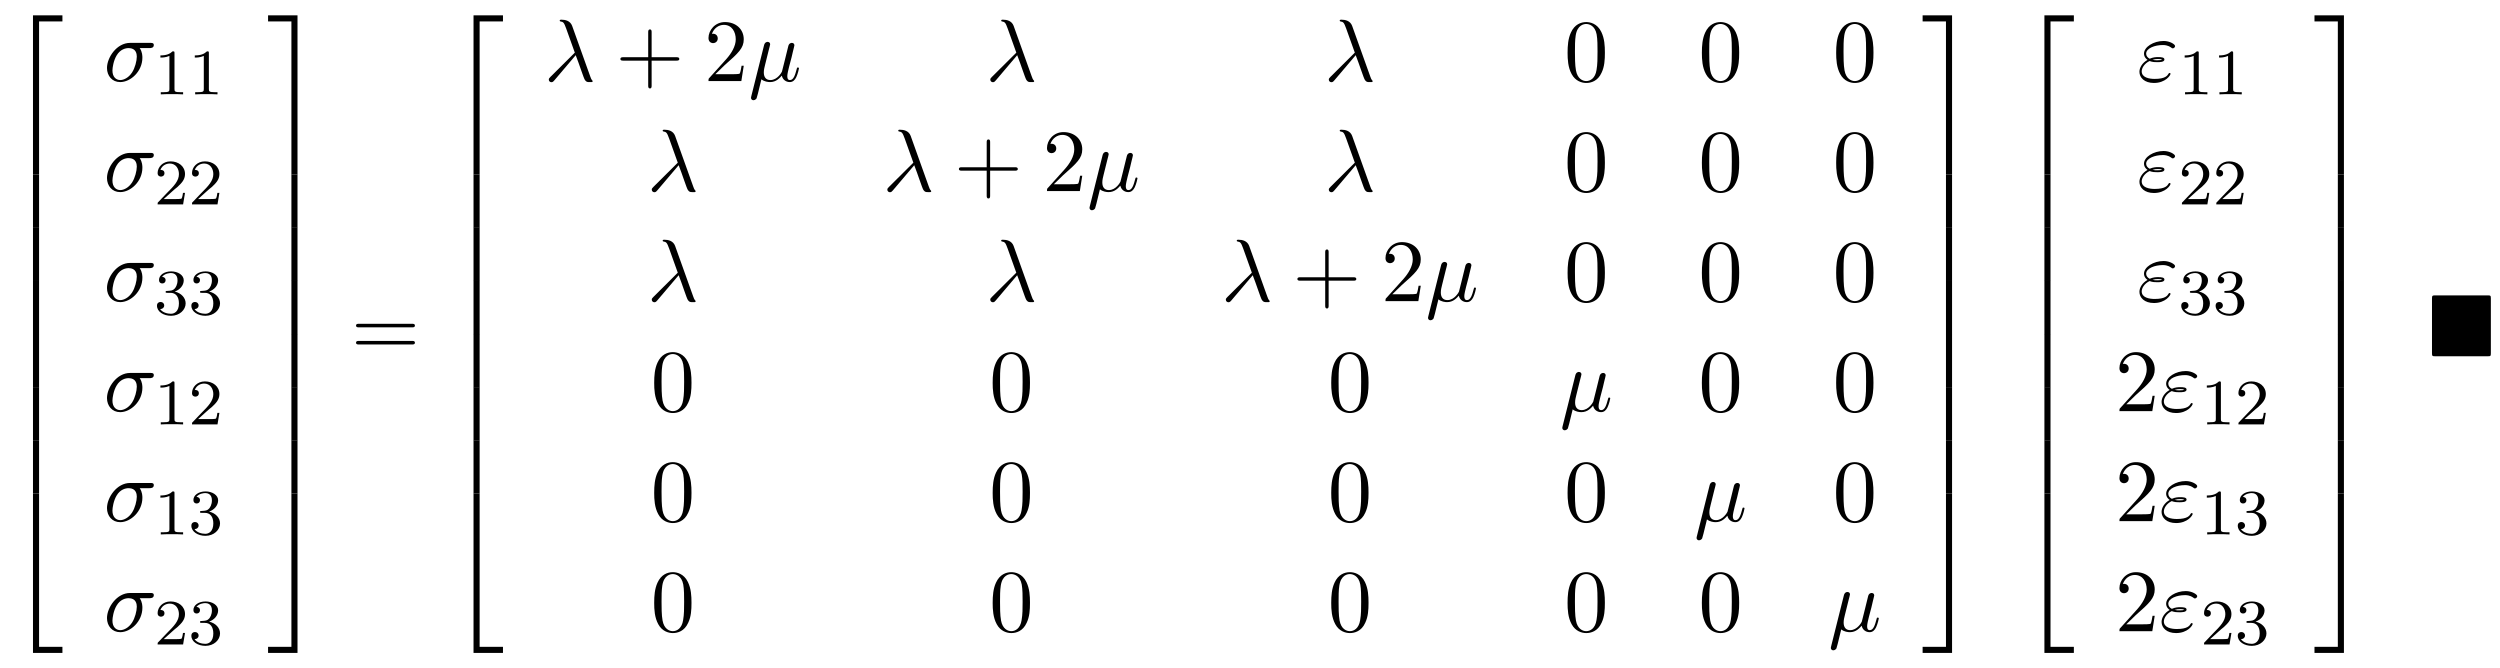<?xml version="1.0" encoding="UTF-8"?>
<svg xmlns="http://www.w3.org/2000/svg" xmlns:xlink="http://www.w3.org/1999/xlink" width="307.879pt" height="82.295pt" viewBox="0 0 307.879 82.295" version="1.2">
<defs>
<g>
<symbol overflow="visible" id="glyph0-0">
<path style="stroke:none;" d=""/>
</symbol>
<symbol overflow="visible" id="glyph0-1">
<path style="stroke:none;" d="M 3.562 19.188 L 4.312 19.188 L 4.312 0.328 L 7.188 0.328 L 7.188 -0.422 L 3.562 -0.422 Z M 3.562 19.188 "/>
</symbol>
<symbol overflow="visible" id="glyph0-2">
<path style="stroke:none;" d="M 3.562 6.547 L 4.312 6.547 L 4.312 -0.016 L 3.562 -0.016 Z M 3.562 6.547 "/>
</symbol>
<symbol overflow="visible" id="glyph0-3">
<path style="stroke:none;" d="M 3.562 19.188 L 7.188 19.188 L 7.188 18.438 L 4.312 18.438 L 4.312 -0.438 L 3.562 -0.438 Z M 3.562 19.188 "/>
</symbol>
<symbol overflow="visible" id="glyph0-4">
<path style="stroke:none;" d="M 2.953 19.188 L 3.703 19.188 L 3.703 -0.422 L 0.078 -0.422 L 0.078 0.328 L 2.953 0.328 Z M 2.953 19.188 "/>
</symbol>
<symbol overflow="visible" id="glyph0-5">
<path style="stroke:none;" d="M 2.953 6.547 L 3.703 6.547 L 3.703 -0.016 L 2.953 -0.016 Z M 2.953 6.547 "/>
</symbol>
<symbol overflow="visible" id="glyph0-6">
<path style="stroke:none;" d="M 2.953 18.438 L 0.078 18.438 L 0.078 19.188 L 3.703 19.188 L 3.703 -0.438 L 2.953 -0.438 Z M 2.953 18.438 "/>
</symbol>
<symbol overflow="visible" id="glyph1-0">
<path style="stroke:none;" d=""/>
</symbol>
<symbol overflow="visible" id="glyph1-1">
<path style="stroke:none;" d="M 5.656 -4.062 C 5.797 -4.062 6.188 -4.062 6.188 -4.438 C 6.188 -4.703 5.953 -4.703 5.766 -4.703 L 3.266 -4.703 C 1.625 -4.703 0.422 -2.906 0.422 -1.609 C 0.422 -0.641 1.062 0.125 2.047 0.125 C 3.344 0.125 4.781 -1.203 4.781 -2.875 C 4.781 -3.062 4.781 -3.594 4.453 -4.062 Z M 2.062 -0.125 C 1.531 -0.125 1.094 -0.516 1.094 -1.297 C 1.094 -1.625 1.219 -2.516 1.609 -3.156 C 2.062 -3.922 2.719 -4.062 3.094 -4.062 C 4 -4.062 4.094 -3.344 4.094 -3.016 C 4.094 -2.5 3.875 -1.609 3.5 -1.047 C 3.078 -0.406 2.484 -0.125 2.062 -0.125 Z M 2.062 -0.125 "/>
</symbol>
<symbol overflow="visible" id="glyph1-2">
<path style="stroke:none;" d="M 3.891 -3.188 C 4.344 -2.047 4.859 -0.375 5.031 -0.125 C 5.219 0.125 5.328 0.125 5.609 0.125 L 5.859 0.125 C 5.969 0.109 5.984 0.047 5.984 0.016 C 5.984 -0.016 5.953 -0.047 5.922 -0.094 C 5.812 -0.203 5.75 -0.375 5.672 -0.594 L 3.453 -6.797 C 3.219 -7.422 2.625 -7.562 2.109 -7.562 C 2.062 -7.562 1.922 -7.562 1.922 -7.453 C 1.922 -7.359 2 -7.344 2.016 -7.344 C 2.375 -7.281 2.453 -7.203 2.719 -6.469 L 3.781 -3.5 L 0.781 -0.516 C 0.641 -0.375 0.578 -0.312 0.578 -0.172 C 0.578 0.016 0.734 0.141 0.906 0.141 C 1.078 0.141 1.172 0.016 1.266 -0.094 Z M 3.891 -3.188 "/>
</symbol>
<symbol overflow="visible" id="glyph1-3">
<path style="stroke:none;" d="M 2.516 -3.828 C 2.578 -4.062 2.688 -4.469 2.688 -4.531 C 2.688 -4.719 2.547 -4.828 2.359 -4.828 C 2.328 -4.828 2.031 -4.812 1.938 -4.422 L 0.359 1.891 C 0.328 2.016 0.328 2.047 0.328 2.062 C 0.328 2.219 0.453 2.359 0.625 2.359 C 0.859 2.359 1 2.156 1.016 2.125 C 1.062 2.031 1.203 1.469 1.609 -0.219 C 1.969 0.078 2.453 0.125 2.672 0.125 C 3.438 0.125 3.859 -0.375 4.125 -0.672 C 4.219 -0.188 4.625 0.125 5.109 0.125 C 5.484 0.125 5.734 -0.125 5.906 -0.484 C 6.094 -0.875 6.234 -1.531 6.234 -1.562 C 6.234 -1.672 6.141 -1.672 6.109 -1.672 C 6 -1.672 5.984 -1.625 5.953 -1.469 C 5.766 -0.766 5.578 -0.125 5.125 -0.125 C 4.828 -0.125 4.797 -0.406 4.797 -0.625 C 4.797 -0.859 4.922 -1.375 5.016 -1.75 L 5.328 -2.938 C 5.359 -3.094 5.469 -3.516 5.5 -3.672 C 5.562 -3.922 5.672 -4.344 5.672 -4.406 C 5.672 -4.609 5.516 -4.703 5.359 -4.703 C 5.297 -4.703 5.016 -4.688 4.922 -4.312 L 4.422 -2.281 C 4.281 -1.734 4.172 -1.281 4.141 -1.172 C 4.125 -1.109 3.594 -0.125 2.719 -0.125 C 2.172 -0.125 1.906 -0.484 1.906 -1.062 C 1.906 -1.391 1.984 -1.688 2.062 -2 Z M 2.516 -3.828 "/>
</symbol>
<symbol overflow="visible" id="glyph1-4">
<path style="stroke:none;" d="M 1.531 -2.469 C 1.891 -2.328 2.219 -2.328 2.469 -2.328 C 2.766 -2.328 3.359 -2.328 3.359 -2.656 C 3.359 -2.922 2.984 -2.953 2.562 -2.953 C 2.328 -2.953 1.953 -2.938 1.547 -2.75 C 1.297 -2.875 1.109 -3.094 1.109 -3.375 C 1.109 -4.047 2.188 -4.438 3.156 -4.438 C 3.344 -4.438 3.734 -4.438 4.172 -4.141 C 4.281 -4.047 4.312 -4.031 4.391 -4.031 C 4.531 -4.031 4.672 -4.172 4.672 -4.312 C 4.672 -4.531 4.016 -4.938 3.266 -4.938 C 2.016 -4.938 0.844 -4.203 0.844 -3.375 C 0.844 -2.906 1.234 -2.641 1.281 -2.609 C 0.625 -2.25 0.281 -1.641 0.281 -1.141 C 0.281 -0.422 0.906 0.234 2.062 0.234 C 3.5 0.234 4.109 -0.719 4.109 -0.891 C 4.109 -0.953 4.062 -1 3.984 -1 C 3.938 -1 3.906 -0.953 3.875 -0.922 C 3.734 -0.672 3.469 -0.266 2.156 -0.266 C 1.5 -0.266 0.562 -0.422 0.562 -1.203 C 0.562 -1.578 0.875 -2.156 1.531 -2.469 Z M 1.891 -2.625 C 2.156 -2.703 2.375 -2.719 2.562 -2.719 C 2.828 -2.719 2.875 -2.703 3.078 -2.656 C 2.906 -2.578 2.891 -2.562 2.469 -2.562 C 2.234 -2.562 2.109 -2.562 1.891 -2.625 Z M 1.891 -2.625 "/>
</symbol>
<symbol overflow="visible" id="glyph2-0">
<path style="stroke:none;" d=""/>
</symbol>
<symbol overflow="visible" id="glyph2-1">
<path style="stroke:none;" d="M 2.5 -5.078 C 2.5 -5.297 2.484 -5.297 2.266 -5.297 C 1.938 -4.984 1.516 -4.797 0.766 -4.797 L 0.766 -4.531 C 0.984 -4.531 1.406 -4.531 1.875 -4.734 L 1.875 -0.656 C 1.875 -0.359 1.844 -0.266 1.094 -0.266 L 0.812 -0.266 L 0.812 0 C 1.141 -0.031 1.828 -0.031 2.188 -0.031 C 2.547 -0.031 3.234 -0.031 3.562 0 L 3.562 -0.266 L 3.281 -0.266 C 2.531 -0.266 2.5 -0.359 2.5 -0.656 Z M 2.5 -5.078 "/>
</symbol>
<symbol overflow="visible" id="glyph2-2">
<path style="stroke:none;" d="M 2.25 -1.625 C 2.375 -1.75 2.703 -2.016 2.844 -2.125 C 3.328 -2.578 3.797 -3.016 3.797 -3.734 C 3.797 -4.688 3 -5.297 2.016 -5.297 C 1.047 -5.297 0.422 -4.578 0.422 -3.859 C 0.422 -3.469 0.734 -3.422 0.844 -3.422 C 1.016 -3.422 1.266 -3.531 1.266 -3.844 C 1.266 -4.25 0.859 -4.25 0.766 -4.25 C 1 -4.844 1.531 -5.031 1.922 -5.031 C 2.656 -5.031 3.047 -4.406 3.047 -3.734 C 3.047 -2.906 2.469 -2.297 1.516 -1.344 L 0.516 -0.297 C 0.422 -0.219 0.422 -0.203 0.422 0 L 3.562 0 L 3.797 -1.422 L 3.547 -1.422 C 3.531 -1.266 3.469 -0.875 3.375 -0.719 C 3.328 -0.656 2.719 -0.656 2.594 -0.656 L 1.172 -0.656 Z M 2.25 -1.625 "/>
</symbol>
<symbol overflow="visible" id="glyph2-3">
<path style="stroke:none;" d="M 2.016 -2.656 C 2.641 -2.656 3.047 -2.203 3.047 -1.359 C 3.047 -0.359 2.484 -0.078 2.062 -0.078 C 1.625 -0.078 1.016 -0.234 0.734 -0.656 C 1.031 -0.656 1.234 -0.844 1.234 -1.094 C 1.234 -1.359 1.047 -1.531 0.781 -1.531 C 0.578 -1.531 0.344 -1.406 0.344 -1.078 C 0.344 -0.328 1.156 0.172 2.078 0.172 C 3.125 0.172 3.875 -0.562 3.875 -1.359 C 3.875 -2.031 3.344 -2.625 2.531 -2.812 C 3.156 -3.031 3.641 -3.562 3.641 -4.203 C 3.641 -4.844 2.922 -5.297 2.094 -5.297 C 1.234 -5.297 0.594 -4.844 0.594 -4.234 C 0.594 -3.938 0.781 -3.812 1 -3.812 C 1.25 -3.812 1.406 -3.984 1.406 -4.219 C 1.406 -4.516 1.141 -4.625 0.969 -4.625 C 1.312 -5.062 1.922 -5.094 2.062 -5.094 C 2.266 -5.094 2.875 -5.031 2.875 -4.203 C 2.875 -3.656 2.641 -3.312 2.531 -3.188 C 2.297 -2.938 2.109 -2.922 1.625 -2.891 C 1.469 -2.891 1.406 -2.875 1.406 -2.766 C 1.406 -2.656 1.484 -2.656 1.625 -2.656 Z M 2.016 -2.656 "/>
</symbol>
<symbol overflow="visible" id="glyph3-0">
<path style="stroke:none;" d=""/>
</symbol>
<symbol overflow="visible" id="glyph3-1">
<path style="stroke:none;" d="M 7.5 -3.562 C 7.656 -3.562 7.859 -3.562 7.859 -3.781 C 7.859 -4 7.656 -4 7.5 -4 L 0.969 -4 C 0.812 -4 0.609 -4 0.609 -3.781 C 0.609 -3.562 0.812 -3.562 0.984 -3.562 Z M 7.5 -1.453 C 7.656 -1.453 7.859 -1.453 7.859 -1.672 C 7.859 -1.891 7.656 -1.891 7.5 -1.891 L 0.984 -1.891 C 0.812 -1.891 0.609 -1.891 0.609 -1.672 C 0.609 -1.453 0.812 -1.453 0.969 -1.453 Z M 7.5 -1.453 "/>
</symbol>
<symbol overflow="visible" id="glyph3-2">
<path style="stroke:none;" d="M 4.453 -2.516 L 7.5 -2.516 C 7.656 -2.516 7.859 -2.516 7.859 -2.719 C 7.859 -2.938 7.656 -2.938 7.5 -2.938 L 4.453 -2.938 L 4.453 -6 C 4.453 -6.156 4.453 -6.359 4.25 -6.359 C 4.031 -6.359 4.031 -6.156 4.031 -6 L 4.031 -2.938 L 0.969 -2.938 C 0.812 -2.938 0.609 -2.938 0.609 -2.719 C 0.609 -2.516 0.812 -2.516 0.969 -2.516 L 4.031 -2.516 L 4.031 0.547 C 4.031 0.703 4.031 0.906 4.25 0.906 C 4.453 0.906 4.453 0.703 4.453 0.547 Z M 4.453 -2.516 "/>
</symbol>
<symbol overflow="visible" id="glyph3-3">
<path style="stroke:none;" d="M 1.391 -0.844 L 2.547 -1.969 C 4.25 -3.469 4.891 -4.062 4.891 -5.141 C 4.891 -6.391 3.922 -7.266 2.578 -7.266 C 1.359 -7.266 0.547 -6.266 0.547 -5.297 C 0.547 -4.672 1.094 -4.672 1.125 -4.672 C 1.312 -4.672 1.688 -4.812 1.688 -5.25 C 1.688 -5.547 1.5 -5.828 1.109 -5.828 C 1.031 -5.828 1 -5.828 0.969 -5.812 C 1.219 -6.516 1.812 -6.922 2.438 -6.922 C 3.438 -6.922 3.906 -6.047 3.906 -5.141 C 3.906 -4.281 3.359 -3.406 2.766 -2.734 L 0.672 -0.406 C 0.547 -0.281 0.547 -0.266 0.547 0 L 4.594 0 L 4.891 -1.891 L 4.625 -1.891 C 4.562 -1.578 4.5 -1.094 4.391 -0.922 C 4.312 -0.844 3.594 -0.844 3.344 -0.844 Z M 1.391 -0.844 "/>
</symbol>
<symbol overflow="visible" id="glyph3-4">
<path style="stroke:none;" d="M 5.016 -3.484 C 5.016 -4.359 4.969 -5.234 4.578 -6.047 C 4.078 -7.094 3.188 -7.266 2.719 -7.266 C 2.078 -7.266 1.281 -6.984 0.828 -5.969 C 0.484 -5.219 0.422 -4.359 0.422 -3.484 C 0.422 -2.672 0.469 -1.688 0.922 -0.859 C 1.391 0.016 2.188 0.234 2.719 0.234 C 3.297 0.234 4.141 0.016 4.609 -1.031 C 4.969 -1.781 5.016 -2.625 5.016 -3.484 Z M 2.719 0 C 2.297 0 1.641 -0.266 1.453 -1.312 C 1.328 -1.969 1.328 -2.984 1.328 -3.625 C 1.328 -4.312 1.328 -5.031 1.422 -5.625 C 1.625 -6.922 2.438 -7.031 2.719 -7.031 C 3.078 -7.031 3.797 -6.828 4 -5.75 C 4.109 -5.141 4.109 -4.312 4.109 -3.625 C 4.109 -2.797 4.109 -2.062 3.984 -1.359 C 3.828 -0.328 3.203 0 2.719 0 Z M 2.719 0 "/>
</symbol>
<symbol overflow="visible" id="glyph4-0">
<path style="stroke:none;" d=""/>
</symbol>
<symbol overflow="visible" id="glyph4-1">
<path style="stroke:none;" d="M 7.859 -7.109 C 7.859 -7.453 7.828 -7.5 7.484 -7.5 L 1 -7.5 C 0.656 -7.5 0.609 -7.453 0.609 -7.109 L 0.609 -0.391 C 0.609 -0.047 0.641 0 1 0 L 7.469 0 C 7.828 0 7.859 -0.031 7.859 -0.375 Z M 7.859 -7.109 "/>
</symbol>
</g>
</defs>
<g id="surface1">
<g style="fill:rgb(0%,0%,0%);fill-opacity:1;">
  <use xlink:href="#glyph0-1" x="0.5" y="2.311"/>
</g>
<g style="fill:rgb(0%,0%,0%);fill-opacity:1;">
  <use xlink:href="#glyph0-2" x="0.5" y="21.511"/>
</g>
<g style="fill:rgb(0%,0%,0%);fill-opacity:1;">
  <use xlink:href="#glyph0-2" x="0.5" y="28.056"/>
</g>
<g style="fill:rgb(0%,0%,0%);fill-opacity:1;">
  <use xlink:href="#glyph0-2" x="0.5" y="34.602"/>
</g>
<g style="fill:rgb(0%,0%,0%);fill-opacity:1;">
  <use xlink:href="#glyph0-2" x="0.5" y="41.147"/>
</g>
<g style="fill:rgb(0%,0%,0%);fill-opacity:1;">
  <use xlink:href="#glyph0-2" x="0.5" y="47.693"/>
</g>
<g style="fill:rgb(0%,0%,0%);fill-opacity:1;">
  <use xlink:href="#glyph0-2" x="0.5" y="54.238"/>
</g>
<g style="fill:rgb(0%,0%,0%);fill-opacity:1;">
  <use xlink:href="#glyph0-3" x="0.5" y="61.22"/>
</g>
<g style="fill:rgb(0%,0%,0%);fill-opacity:1;">
  <use xlink:href="#glyph1-1" x="12.754" y="9.984"/>
</g>
<g style="fill:rgb(0%,0%,0%);fill-opacity:1;">
  <use xlink:href="#glyph2-1" x="18.988" y="11.621"/>
  <use xlink:href="#glyph2-1" x="23.223" y="11.621"/>
</g>
<g style="fill:rgb(0%,0%,0%);fill-opacity:1;">
  <use xlink:href="#glyph1-1" x="12.754" y="23.533"/>
</g>
<g style="fill:rgb(0%,0%,0%);fill-opacity:1;">
  <use xlink:href="#glyph2-2" x="18.988" y="25.17"/>
  <use xlink:href="#glyph2-2" x="23.223" y="25.17"/>
</g>
<g style="fill:rgb(0%,0%,0%);fill-opacity:1;">
  <use xlink:href="#glyph1-1" x="12.754" y="37.083"/>
</g>
<g style="fill:rgb(0%,0%,0%);fill-opacity:1;">
  <use xlink:href="#glyph2-3" x="18.988" y="38.719"/>
  <use xlink:href="#glyph2-3" x="23.223" y="38.719"/>
</g>
<g style="fill:rgb(0%,0%,0%);fill-opacity:1;">
  <use xlink:href="#glyph1-1" x="12.754" y="50.632"/>
</g>
<g style="fill:rgb(0%,0%,0%);fill-opacity:1;">
  <use xlink:href="#glyph2-1" x="18.988" y="52.268"/>
  <use xlink:href="#glyph2-2" x="23.223" y="52.268"/>
</g>
<g style="fill:rgb(0%,0%,0%);fill-opacity:1;">
  <use xlink:href="#glyph1-1" x="12.754" y="64.181"/>
</g>
<g style="fill:rgb(0%,0%,0%);fill-opacity:1;">
  <use xlink:href="#glyph2-1" x="18.988" y="65.817"/>
  <use xlink:href="#glyph2-3" x="23.223" y="65.817"/>
</g>
<g style="fill:rgb(0%,0%,0%);fill-opacity:1;">
  <use xlink:href="#glyph1-1" x="12.754" y="77.73"/>
</g>
<g style="fill:rgb(0%,0%,0%);fill-opacity:1;">
  <use xlink:href="#glyph2-2" x="18.988" y="79.367"/>
  <use xlink:href="#glyph2-3" x="23.223" y="79.367"/>
</g>
<g style="fill:rgb(0%,0%,0%);fill-opacity:1;">
  <use xlink:href="#glyph0-4" x="32.935" y="2.311"/>
</g>
<g style="fill:rgb(0%,0%,0%);fill-opacity:1;">
  <use xlink:href="#glyph0-5" x="32.935" y="21.511"/>
</g>
<g style="fill:rgb(0%,0%,0%);fill-opacity:1;">
  <use xlink:href="#glyph0-5" x="32.935" y="28.056"/>
</g>
<g style="fill:rgb(0%,0%,0%);fill-opacity:1;">
  <use xlink:href="#glyph0-5" x="32.935" y="34.602"/>
</g>
<g style="fill:rgb(0%,0%,0%);fill-opacity:1;">
  <use xlink:href="#glyph0-5" x="32.935" y="41.147"/>
</g>
<g style="fill:rgb(0%,0%,0%);fill-opacity:1;">
  <use xlink:href="#glyph0-5" x="32.935" y="47.693"/>
</g>
<g style="fill:rgb(0%,0%,0%);fill-opacity:1;">
  <use xlink:href="#glyph0-5" x="32.935" y="54.238"/>
</g>
<g style="fill:rgb(0%,0%,0%);fill-opacity:1;">
  <use xlink:href="#glyph0-6" x="32.935" y="61.22"/>
</g>
<g style="fill:rgb(0%,0%,0%);fill-opacity:1;">
  <use xlink:href="#glyph3-1" x="43.238" y="43.875"/>
</g>
<g style="fill:rgb(0%,0%,0%);fill-opacity:1;">
  <use xlink:href="#glyph0-1" x="54.754" y="2.311"/>
</g>
<g style="fill:rgb(0%,0%,0%);fill-opacity:1;">
  <use xlink:href="#glyph0-2" x="54.754" y="21.511"/>
</g>
<g style="fill:rgb(0%,0%,0%);fill-opacity:1;">
  <use xlink:href="#glyph0-2" x="54.754" y="28.056"/>
</g>
<g style="fill:rgb(0%,0%,0%);fill-opacity:1;">
  <use xlink:href="#glyph0-2" x="54.754" y="34.602"/>
</g>
<g style="fill:rgb(0%,0%,0%);fill-opacity:1;">
  <use xlink:href="#glyph0-2" x="54.754" y="41.147"/>
</g>
<g style="fill:rgb(0%,0%,0%);fill-opacity:1;">
  <use xlink:href="#glyph0-2" x="54.754" y="47.693"/>
</g>
<g style="fill:rgb(0%,0%,0%);fill-opacity:1;">
  <use xlink:href="#glyph0-2" x="54.754" y="54.239"/>
</g>
<g style="fill:rgb(0%,0%,0%);fill-opacity:1;">
  <use xlink:href="#glyph0-3" x="54.754" y="61.22"/>
</g>
<g style="fill:rgb(0%,0%,0%);fill-opacity:1;">
  <use xlink:href="#glyph1-2" x="67.008" y="9.984"/>
</g>
<g style="fill:rgb(0%,0%,0%);fill-opacity:1;">
  <use xlink:href="#glyph3-2" x="75.796" y="9.984"/>
</g>
<g style="fill:rgb(0%,0%,0%);fill-opacity:1;">
  <use xlink:href="#glyph3-3" x="86.703" y="9.984"/>
</g>
<g style="fill:rgb(0%,0%,0%);fill-opacity:1;">
  <use xlink:href="#glyph1-3" x="92.159" y="9.984"/>
</g>
<g style="fill:rgb(0%,0%,0%);fill-opacity:1;">
  <use xlink:href="#glyph1-2" x="121.379" y="9.984"/>
</g>
<g style="fill:rgb(0%,0%,0%);fill-opacity:1;">
  <use xlink:href="#glyph1-2" x="163.066" y="9.984"/>
</g>
<g style="fill:rgb(0%,0%,0%);fill-opacity:1;">
  <use xlink:href="#glyph3-4" x="192.629" y="9.984"/>
</g>
<g style="fill:rgb(0%,0%,0%);fill-opacity:1;">
  <use xlink:href="#glyph3-4" x="209.167" y="9.984"/>
</g>
<g style="fill:rgb(0%,0%,0%);fill-opacity:1;">
  <use xlink:href="#glyph3-4" x="225.705" y="9.984"/>
</g>
<g style="fill:rgb(0%,0%,0%);fill-opacity:1;">
  <use xlink:href="#glyph1-2" x="79.688" y="23.534"/>
</g>
<g style="fill:rgb(0%,0%,0%);fill-opacity:1;">
  <use xlink:href="#glyph1-2" x="108.699" y="23.534"/>
</g>
<g style="fill:rgb(0%,0%,0%);fill-opacity:1;">
  <use xlink:href="#glyph3-2" x="117.483" y="23.534"/>
</g>
<g style="fill:rgb(0%,0%,0%);fill-opacity:1;">
  <use xlink:href="#glyph3-3" x="128.39" y="23.534"/>
</g>
<g style="fill:rgb(0%,0%,0%);fill-opacity:1;">
  <use xlink:href="#glyph1-3" x="133.847" y="23.534"/>
</g>
<g style="fill:rgb(0%,0%,0%);fill-opacity:1;">
  <use xlink:href="#glyph1-2" x="163.067" y="23.534"/>
</g>
<g style="fill:rgb(0%,0%,0%);fill-opacity:1;">
  <use xlink:href="#glyph3-4" x="192.629" y="23.534"/>
</g>
<g style="fill:rgb(0%,0%,0%);fill-opacity:1;">
  <use xlink:href="#glyph3-4" x="209.167" y="23.534"/>
</g>
<g style="fill:rgb(0%,0%,0%);fill-opacity:1;">
  <use xlink:href="#glyph3-4" x="225.705" y="23.534"/>
</g>
<g style="fill:rgb(0%,0%,0%);fill-opacity:1;">
  <use xlink:href="#glyph1-2" x="79.688" y="37.083"/>
</g>
<g style="fill:rgb(0%,0%,0%);fill-opacity:1;">
  <use xlink:href="#glyph1-2" x="121.375" y="37.083"/>
</g>
<g style="fill:rgb(0%,0%,0%);fill-opacity:1;">
  <use xlink:href="#glyph1-2" x="150.386" y="37.083"/>
</g>
<g style="fill:rgb(0%,0%,0%);fill-opacity:1;">
  <use xlink:href="#glyph3-2" x="159.17" y="37.083"/>
</g>
<g style="fill:rgb(0%,0%,0%);fill-opacity:1;">
  <use xlink:href="#glyph3-3" x="170.077" y="37.083"/>
</g>
<g style="fill:rgb(0%,0%,0%);fill-opacity:1;">
  <use xlink:href="#glyph1-3" x="175.534" y="37.083"/>
</g>
<g style="fill:rgb(0%,0%,0%);fill-opacity:1;">
  <use xlink:href="#glyph3-4" x="192.629" y="37.083"/>
</g>
<g style="fill:rgb(0%,0%,0%);fill-opacity:1;">
  <use xlink:href="#glyph3-4" x="209.167" y="37.083"/>
</g>
<g style="fill:rgb(0%,0%,0%);fill-opacity:1;">
  <use xlink:href="#glyph3-4" x="225.705" y="37.083"/>
</g>
<g style="fill:rgb(0%,0%,0%);fill-opacity:1;">
  <use xlink:href="#glyph3-4" x="80.143" y="50.632"/>
</g>
<g style="fill:rgb(0%,0%,0%);fill-opacity:1;">
  <use xlink:href="#glyph3-4" x="121.827" y="50.632"/>
</g>
<g style="fill:rgb(0%,0%,0%);fill-opacity:1;">
  <use xlink:href="#glyph3-4" x="163.521" y="50.632"/>
</g>
<g style="fill:rgb(0%,0%,0%);fill-opacity:1;">
  <use xlink:href="#glyph1-3" x="192.07" y="50.632"/>
</g>
<g style="fill:rgb(0%,0%,0%);fill-opacity:1;">
  <use xlink:href="#glyph3-4" x="209.165" y="50.632"/>
</g>
<g style="fill:rgb(0%,0%,0%);fill-opacity:1;">
  <use xlink:href="#glyph3-4" x="225.703" y="50.632"/>
</g>
<g style="fill:rgb(0%,0%,0%);fill-opacity:1;">
  <use xlink:href="#glyph3-4" x="80.143" y="64.181"/>
</g>
<g style="fill:rgb(0%,0%,0%);fill-opacity:1;">
  <use xlink:href="#glyph3-4" x="121.827" y="64.181"/>
</g>
<g style="fill:rgb(0%,0%,0%);fill-opacity:1;">
  <use xlink:href="#glyph3-4" x="163.521" y="64.181"/>
</g>
<g style="fill:rgb(0%,0%,0%);fill-opacity:1;">
  <use xlink:href="#glyph3-4" x="192.627" y="64.181"/>
</g>
<g style="fill:rgb(0%,0%,0%);fill-opacity:1;">
  <use xlink:href="#glyph1-3" x="208.606" y="64.181"/>
</g>
<g style="fill:rgb(0%,0%,0%);fill-opacity:1;">
  <use xlink:href="#glyph3-4" x="225.701" y="64.181"/>
</g>
<g style="fill:rgb(0%,0%,0%);fill-opacity:1;">
  <use xlink:href="#glyph3-4" x="80.143" y="77.73"/>
</g>
<g style="fill:rgb(0%,0%,0%);fill-opacity:1;">
  <use xlink:href="#glyph3-4" x="121.827" y="77.73"/>
</g>
<g style="fill:rgb(0%,0%,0%);fill-opacity:1;">
  <use xlink:href="#glyph3-4" x="163.521" y="77.73"/>
</g>
<g style="fill:rgb(0%,0%,0%);fill-opacity:1;">
  <use xlink:href="#glyph3-4" x="192.627" y="77.73"/>
</g>
<g style="fill:rgb(0%,0%,0%);fill-opacity:1;">
  <use xlink:href="#glyph3-4" x="209.165" y="77.73"/>
</g>
<g style="fill:rgb(0%,0%,0%);fill-opacity:1;">
  <use xlink:href="#glyph1-3" x="225.142" y="77.73"/>
</g>
<g style="fill:rgb(0%,0%,0%);fill-opacity:1;">
  <use xlink:href="#glyph0-4" x="236.696" y="2.311"/>
</g>
<g style="fill:rgb(0%,0%,0%);fill-opacity:1;">
  <use xlink:href="#glyph0-5" x="236.696" y="21.511"/>
</g>
<g style="fill:rgb(0%,0%,0%);fill-opacity:1;">
  <use xlink:href="#glyph0-5" x="236.696" y="28.056"/>
</g>
<g style="fill:rgb(0%,0%,0%);fill-opacity:1;">
  <use xlink:href="#glyph0-5" x="236.696" y="34.602"/>
</g>
<g style="fill:rgb(0%,0%,0%);fill-opacity:1;">
  <use xlink:href="#glyph0-5" x="236.696" y="41.147"/>
</g>
<g style="fill:rgb(0%,0%,0%);fill-opacity:1;">
  <use xlink:href="#glyph0-5" x="236.696" y="47.693"/>
</g>
<g style="fill:rgb(0%,0%,0%);fill-opacity:1;">
  <use xlink:href="#glyph0-5" x="236.696" y="54.239"/>
</g>
<g style="fill:rgb(0%,0%,0%);fill-opacity:1;">
  <use xlink:href="#glyph0-6" x="236.696" y="61.22"/>
</g>
<g style="fill:rgb(0%,0%,0%);fill-opacity:1;">
  <use xlink:href="#glyph0-1" x="248.211" y="2.311"/>
</g>
<g style="fill:rgb(0%,0%,0%);fill-opacity:1;">
  <use xlink:href="#glyph0-2" x="248.211" y="21.511"/>
</g>
<g style="fill:rgb(0%,0%,0%);fill-opacity:1;">
  <use xlink:href="#glyph0-2" x="248.211" y="28.056"/>
</g>
<g style="fill:rgb(0%,0%,0%);fill-opacity:1;">
  <use xlink:href="#glyph0-2" x="248.211" y="34.602"/>
</g>
<g style="fill:rgb(0%,0%,0%);fill-opacity:1;">
  <use xlink:href="#glyph0-2" x="248.211" y="41.148"/>
</g>
<g style="fill:rgb(0%,0%,0%);fill-opacity:1;">
  <use xlink:href="#glyph0-2" x="248.211" y="47.693"/>
</g>
<g style="fill:rgb(0%,0%,0%);fill-opacity:1;">
  <use xlink:href="#glyph0-2" x="248.211" y="54.239"/>
</g>
<g style="fill:rgb(0%,0%,0%);fill-opacity:1;">
  <use xlink:href="#glyph0-3" x="248.211" y="61.22"/>
</g>
<g style="fill:rgb(0%,0%,0%);fill-opacity:1;">
  <use xlink:href="#glyph1-4" x="263.193" y="9.984"/>
</g>
<g style="fill:rgb(0%,0%,0%);fill-opacity:1;">
  <use xlink:href="#glyph2-1" x="268.28" y="11.621"/>
  <use xlink:href="#glyph2-1" x="272.515" y="11.621"/>
</g>
<g style="fill:rgb(0%,0%,0%);fill-opacity:1;">
  <use xlink:href="#glyph1-4" x="263.193" y="23.534"/>
</g>
<g style="fill:rgb(0%,0%,0%);fill-opacity:1;">
  <use xlink:href="#glyph2-2" x="268.28" y="25.17"/>
  <use xlink:href="#glyph2-2" x="272.515" y="25.17"/>
</g>
<g style="fill:rgb(0%,0%,0%);fill-opacity:1;">
  <use xlink:href="#glyph1-4" x="263.193" y="37.083"/>
</g>
<g style="fill:rgb(0%,0%,0%);fill-opacity:1;">
  <use xlink:href="#glyph2-3" x="268.28" y="38.719"/>
  <use xlink:href="#glyph2-3" x="272.515" y="38.719"/>
</g>
<g style="fill:rgb(0%,0%,0%);fill-opacity:1;">
  <use xlink:href="#glyph3-3" x="260.465" y="50.632"/>
</g>
<g style="fill:rgb(0%,0%,0%);fill-opacity:1;">
  <use xlink:href="#glyph1-4" x="265.92" y="50.632"/>
</g>
<g style="fill:rgb(0%,0%,0%);fill-opacity:1;">
  <use xlink:href="#glyph2-1" x="271.007" y="52.268"/>
  <use xlink:href="#glyph2-2" x="275.242" y="52.268"/>
</g>
<g style="fill:rgb(0%,0%,0%);fill-opacity:1;">
  <use xlink:href="#glyph3-3" x="260.465" y="64.181"/>
</g>
<g style="fill:rgb(0%,0%,0%);fill-opacity:1;">
  <use xlink:href="#glyph1-4" x="265.92" y="64.181"/>
</g>
<g style="fill:rgb(0%,0%,0%);fill-opacity:1;">
  <use xlink:href="#glyph2-1" x="271.007" y="65.817"/>
  <use xlink:href="#glyph2-3" x="275.242" y="65.817"/>
</g>
<g style="fill:rgb(0%,0%,0%);fill-opacity:1;">
  <use xlink:href="#glyph3-3" x="260.465" y="77.73"/>
</g>
<g style="fill:rgb(0%,0%,0%);fill-opacity:1;">
  <use xlink:href="#glyph1-4" x="265.92" y="77.73"/>
</g>
<g style="fill:rgb(0%,0%,0%);fill-opacity:1;">
  <use xlink:href="#glyph2-2" x="271.007" y="79.367"/>
  <use xlink:href="#glyph2-3" x="275.242" y="79.367"/>
</g>
<g style="fill:rgb(0%,0%,0%);fill-opacity:1;">
  <use xlink:href="#glyph0-4" x="284.955" y="2.311"/>
</g>
<g style="fill:rgb(0%,0%,0%);fill-opacity:1;">
  <use xlink:href="#glyph0-5" x="284.955" y="21.511"/>
</g>
<g style="fill:rgb(0%,0%,0%);fill-opacity:1;">
  <use xlink:href="#glyph0-5" x="284.955" y="28.057"/>
</g>
<g style="fill:rgb(0%,0%,0%);fill-opacity:1;">
  <use xlink:href="#glyph0-5" x="284.955" y="34.602"/>
</g>
<g style="fill:rgb(0%,0%,0%);fill-opacity:1;">
  <use xlink:href="#glyph0-5" x="284.955" y="41.148"/>
</g>
<g style="fill:rgb(0%,0%,0%);fill-opacity:1;">
  <use xlink:href="#glyph0-5" x="284.955" y="47.693"/>
</g>
<g style="fill:rgb(0%,0%,0%);fill-opacity:1;">
  <use xlink:href="#glyph0-5" x="284.955" y="54.239"/>
</g>
<g style="fill:rgb(0%,0%,0%);fill-opacity:1;">
  <use xlink:href="#glyph0-6" x="284.955" y="61.22"/>
</g>
<g style="fill:rgb(0%,0%,0%);fill-opacity:1;">
  <use xlink:href="#glyph4-1" x="298.894" y="43.875"/>
</g>
</g>
</svg>
